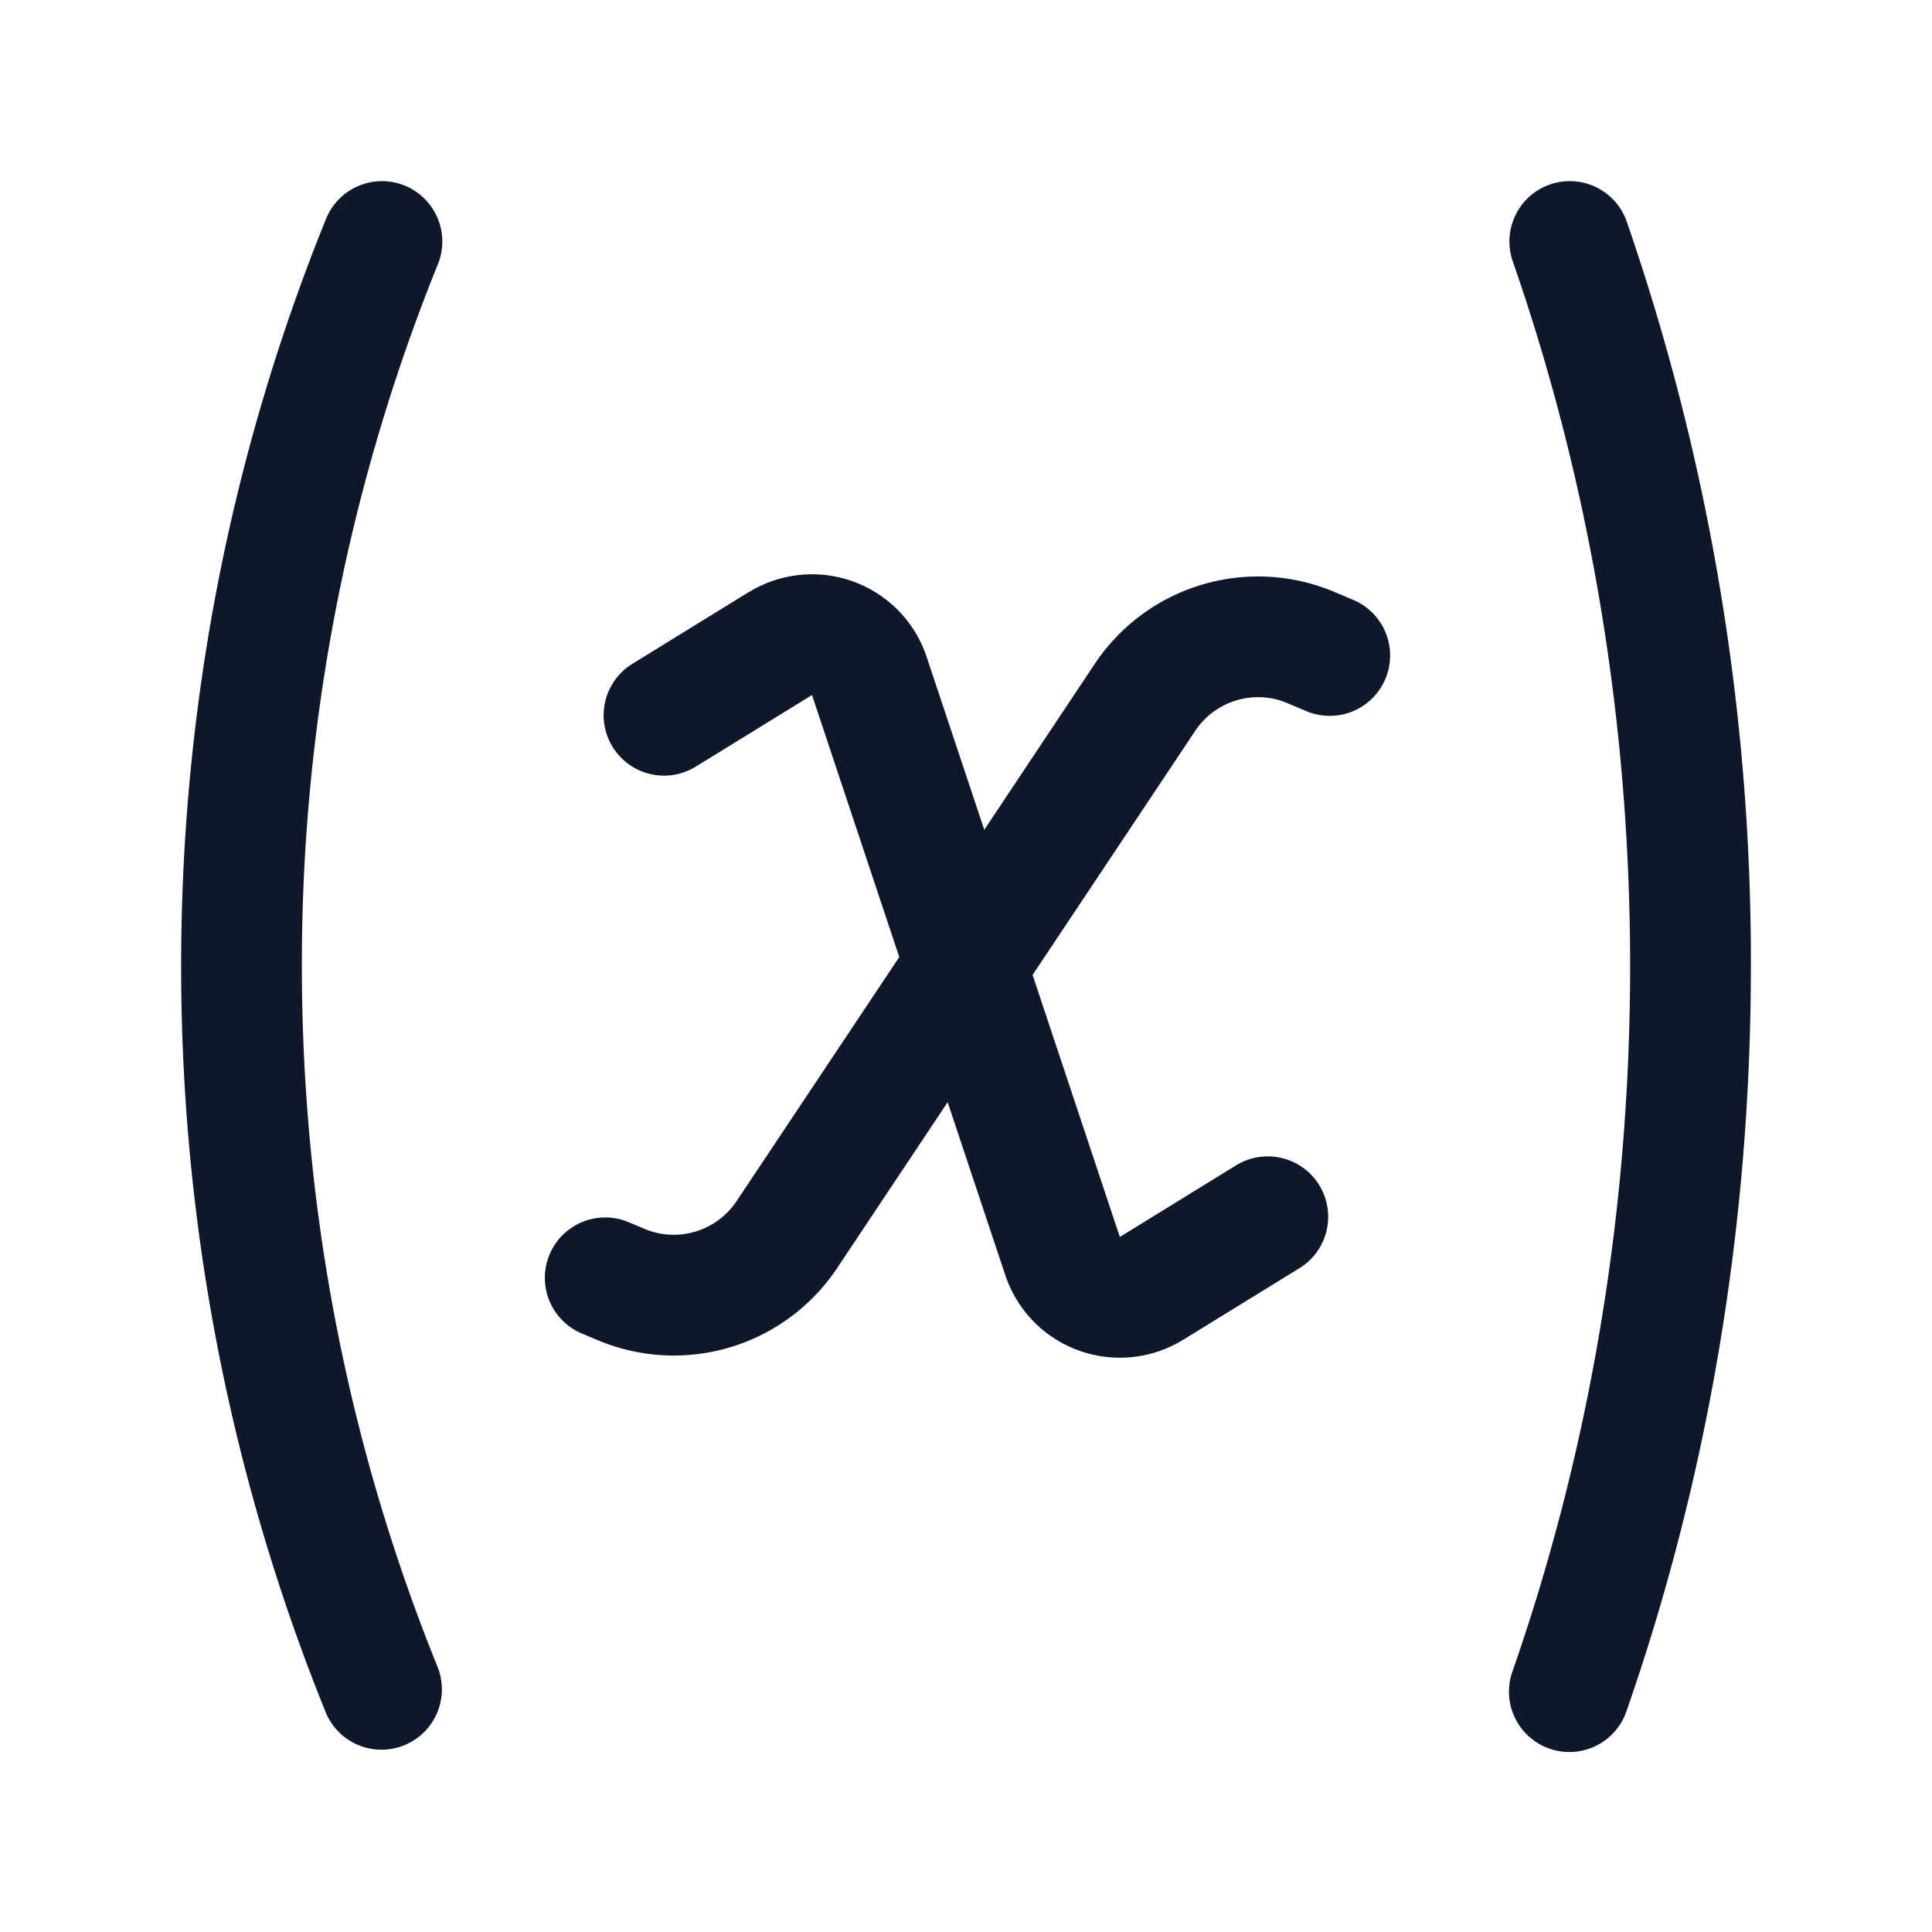 <svg fill="none" xmlns="http://www.w3.org/2000/svg" viewBox="0 0 24 24" width="20" height="20"><path fill-rule="evenodd" clip-rule="evenodd" d="M19.253 2.292a.75.75 0 01.955.461A28.123 28.123 0 0121.75 12c0 3.266-.547 6.388-1.542 9.247a.75.75 0 11-1.416-.494c.94-2.7 1.458-5.654 1.458-8.753s-.519-6.054-1.458-8.754a.75.75 0 01.461-.954zm-14.227.013a.75.75 0 01.414.976A23.183 23.183 0 003.75 12c0 3.085.6 6.027 1.69 8.718a.75.75 0 01-1.39.563c-1.161-2.867-1.8-6-1.8-9.281 0-3.28.639-6.414 1.8-9.281a.75.75 0 01.976-.414zm4.275 5.052a1.5 1.5 0 012.21.803l.716 2.148L13.6 8.246a2.438 2.438 0 012.978-.892l.213.09a.75.75 0 11-.584 1.381l-.214-.09a.937.937 0 00-1.145.343l-2.021 3.033 1.084 3.255 1.445-.89a.75.75 0 11.786 1.278l-1.444.889a1.5 1.5 0 01-2.21-.803l-.716-2.148-1.374 2.062a2.437 2.437 0 01-2.978.892l-.213-.09a.75.75 0 01.584-1.381l.214.09a.938.938 0 001.145-.344l2.021-3.032-1.084-3.255-1.445.89a.75.75 0 11-.786-1.278l1.444-.89z" fill="#0F172A"/></svg>
